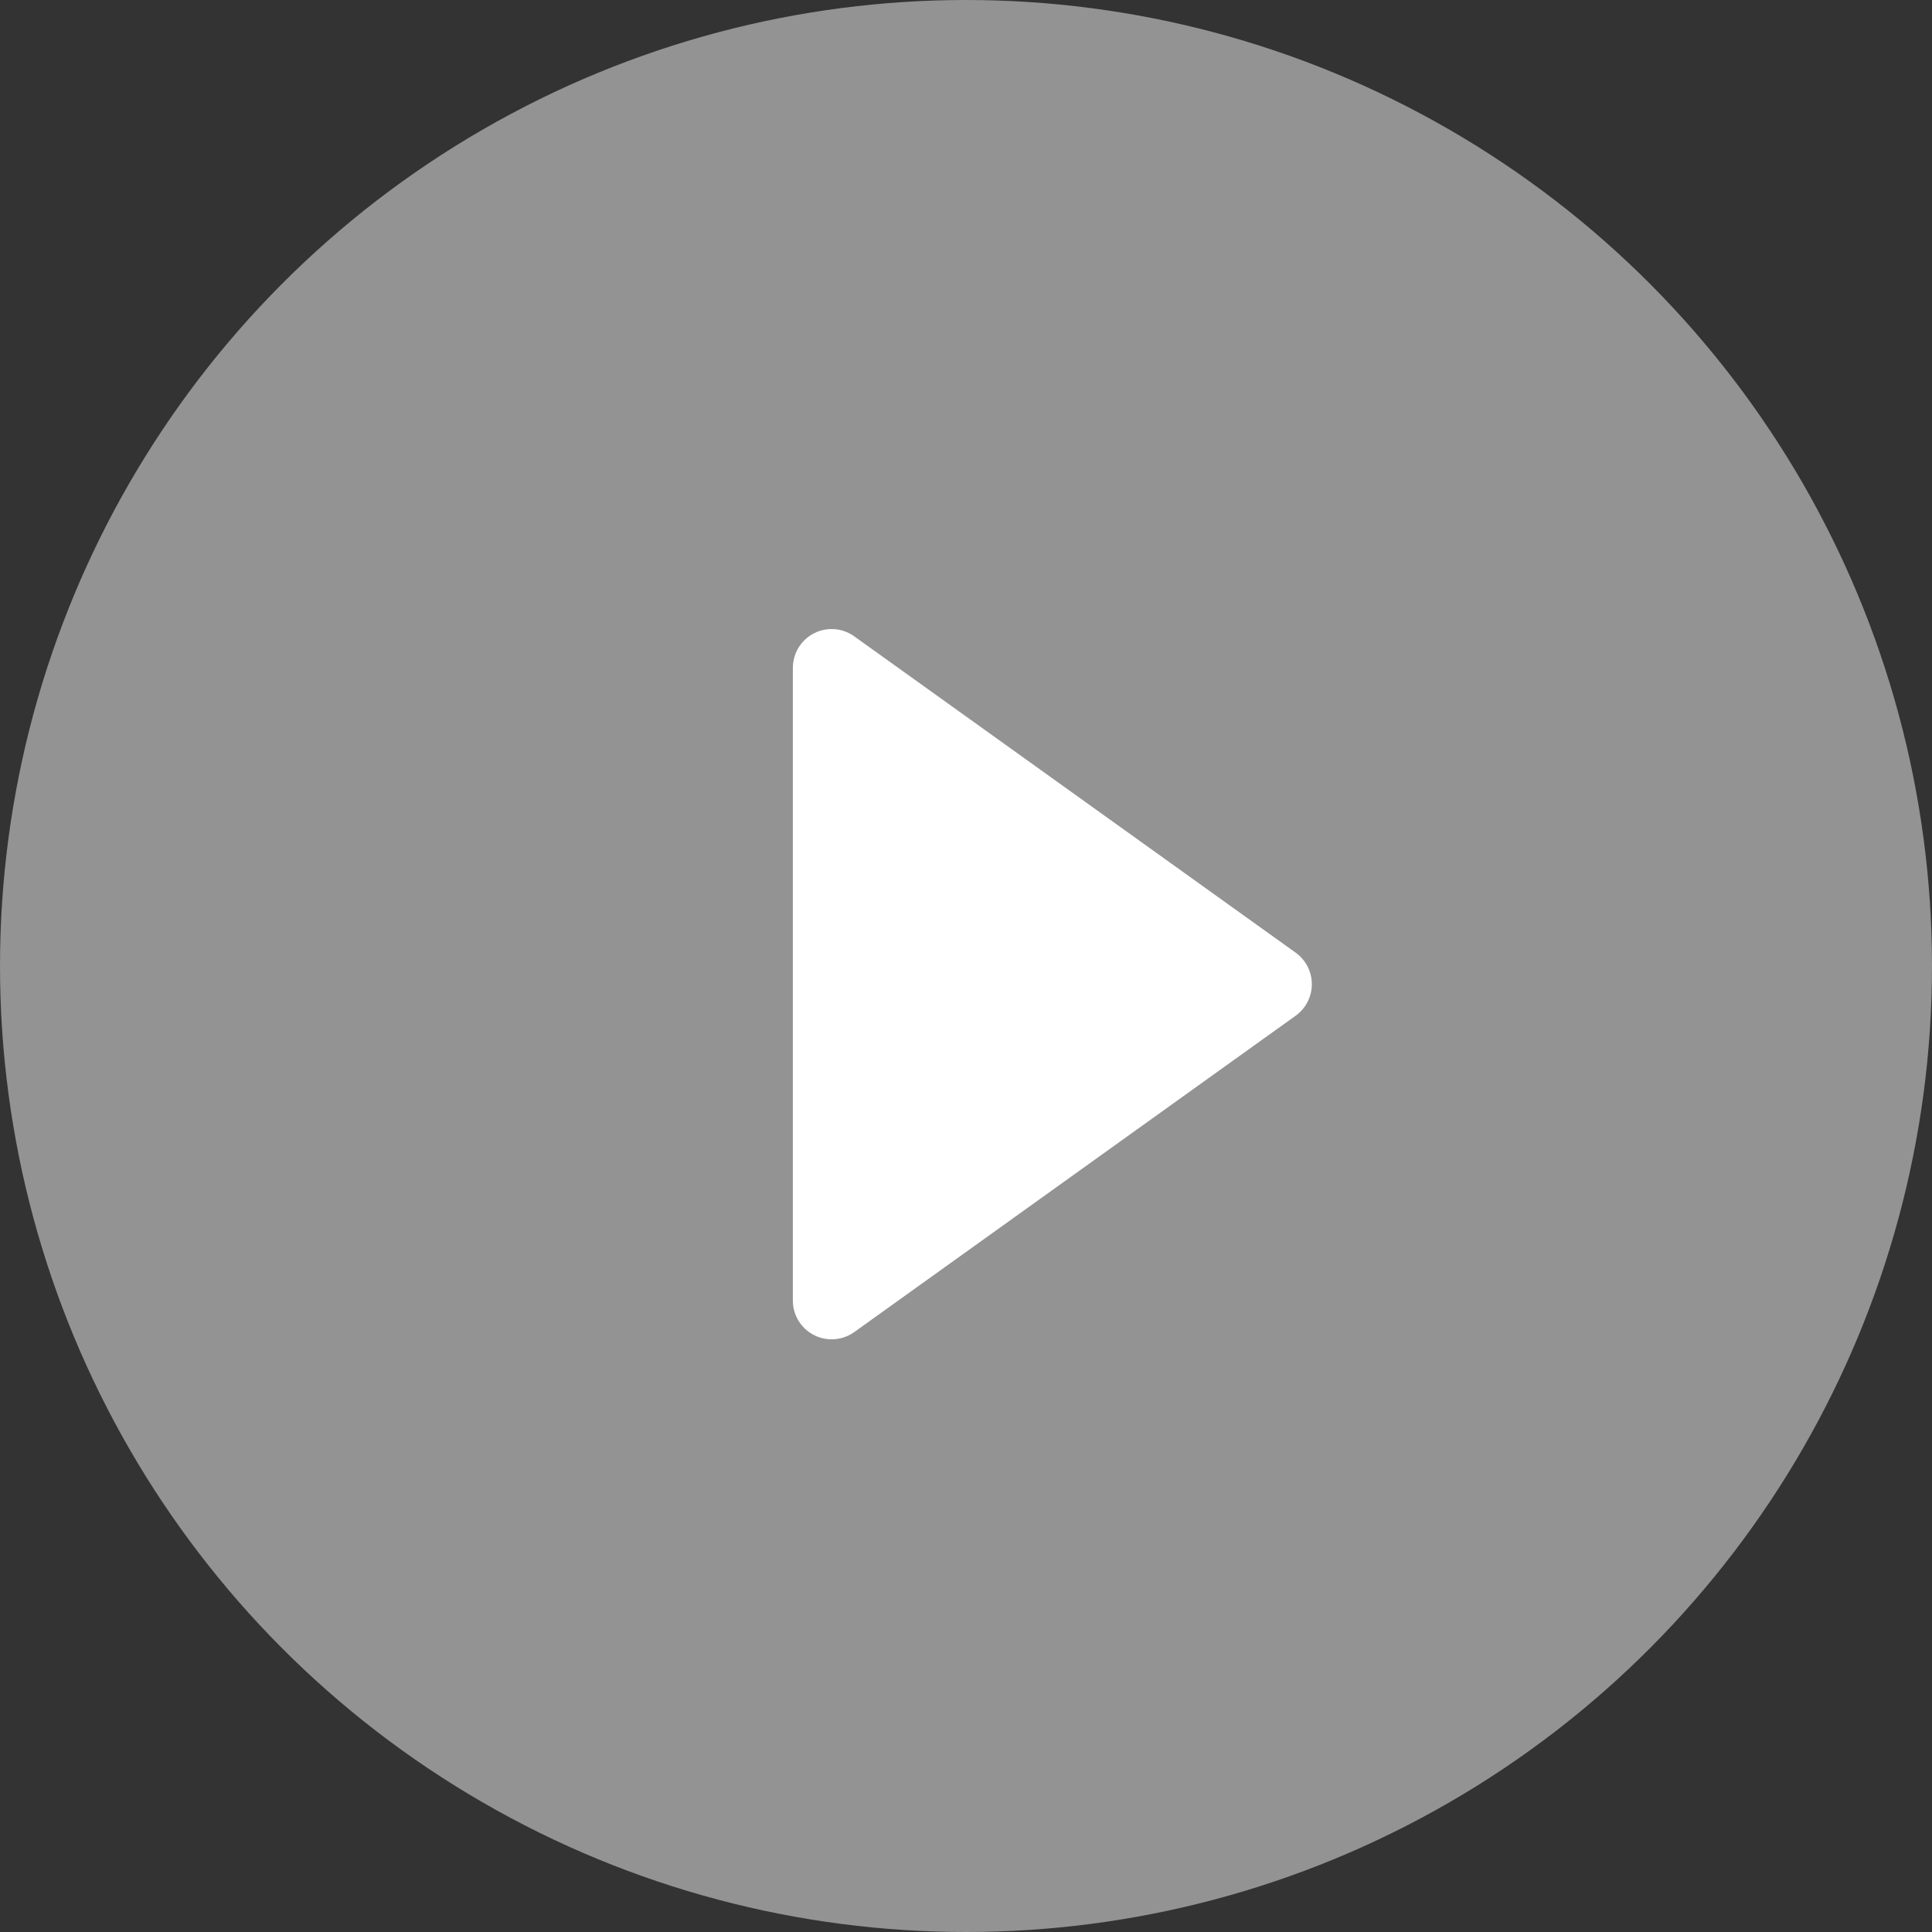 <?xml version="1.0" encoding="UTF-8"?>
<svg width="47px" height="47px" viewBox="0 0 47 47" version="1.1" xmlns="http://www.w3.org/2000/svg" xmlns:xlink="http://www.w3.org/1999/xlink">
    <rect x="0" y="0" width="47" height="47" fill="#333333" stroke="none"/>
    <title>F707048E-AB66-4C15-85F6-7B980D95002C@1,5x</title>
    <g id="Inrees.tv" stroke="none" stroke-width="1" fill="none" fill-rule="evenodd">
        <g id="05_dernières-sorties" transform="translate(-510, -543)" fill="#FFFFFF">
            <g id="Group-2" transform="translate(497, 380)">
                <g id="Group" transform="translate(13, 163)">
                    <circle id="Oval" fill="rgba(255, 255, 255, 0.47)" cx="23.5" cy="23.5" r="23.5"></circle>
                    <path d="M26.705,18.362 L34.402,29.101 C34.705,29.525 34.608,30.114 34.184,30.418 C34.024,30.533 33.832,30.594 33.635,30.594 L18.242,30.594 C17.721,30.594 17.299,30.172 17.299,29.651 C17.299,29.454 17.361,29.262 17.476,29.101 L25.172,18.362 C25.475,17.939 26.065,17.842 26.488,18.145 C26.572,18.205 26.645,18.279 26.705,18.362 Z" id="Triangle" transform="translate(25.939, 23.943) rotate(90) translate(-25.939, -23.943) "></path>
                </g>
            </g>
        </g>
    </g>
</svg>
